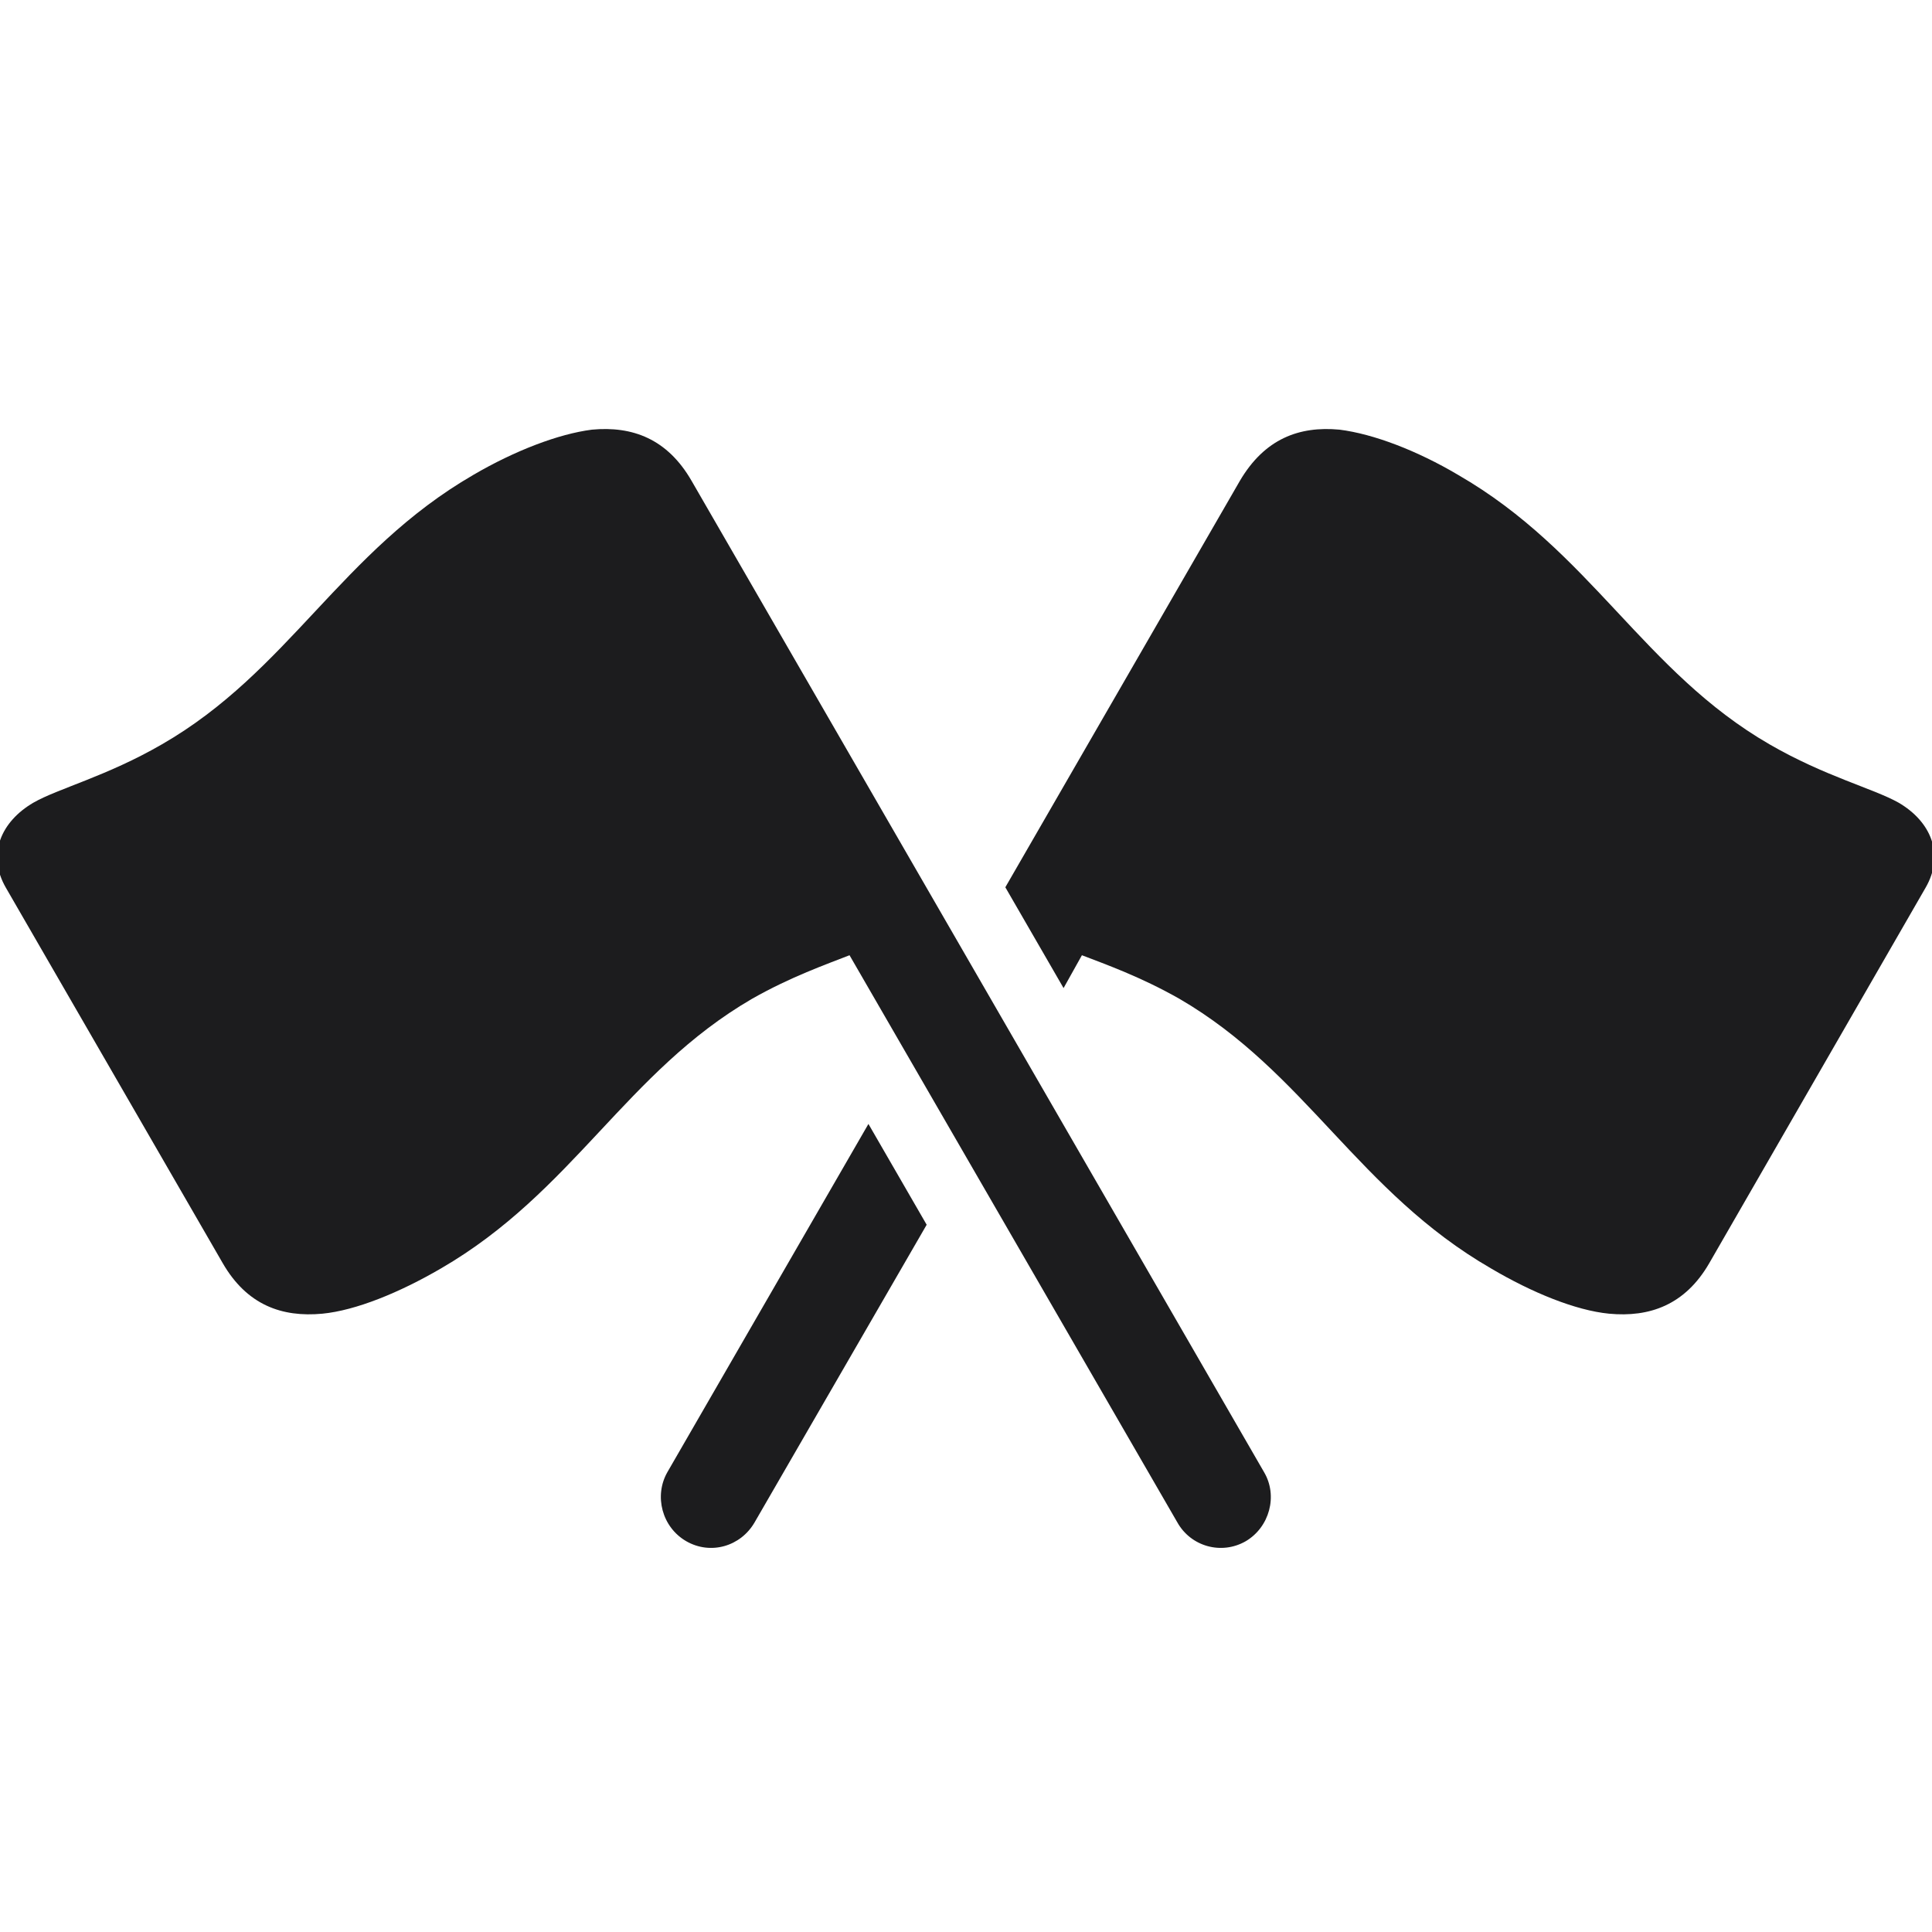 <svg width="28" height="28" viewBox="0 0 28 28" fill="none" xmlns="http://www.w3.org/2000/svg">
<g clip-path="url(#clip0_507_950)">
<path d="M18.32 21.336L10.023 6.969C9.672 6.359 9.164 6.172 8.578 6.227C8.094 6.289 7.461 6.531 6.859 6.883C4.945 7.992 4.18 9.734 2.344 10.789C1.547 11.25 0.836 11.43 0.484 11.633C0.016 11.906 -0.195 12.383 0.086 12.867L3.227 18.305C3.578 18.914 4.086 19.094 4.672 19.039C5.156 18.992 5.789 18.734 6.391 18.383C8.305 17.273 9.07 15.539 10.898 14.476C11.461 14.156 11.976 13.976 12.312 13.844L17.062 22.062C17.258 22.414 17.703 22.539 18.055 22.336C18.398 22.133 18.523 21.68 18.32 21.336ZM14.57 12.859L15.414 14.32L15.68 13.844C16.023 13.976 16.531 14.156 17.094 14.476C18.922 15.539 19.687 17.273 21.609 18.383C22.203 18.734 22.836 18.992 23.32 19.039C23.906 19.094 24.422 18.914 24.773 18.305L27.906 12.867C28.187 12.383 27.984 11.906 27.516 11.633C27.156 11.43 26.445 11.25 25.648 10.789C23.82 9.734 23.055 7.992 21.133 6.883C20.539 6.531 19.906 6.289 19.414 6.227C18.828 6.172 18.328 6.359 17.969 6.969L14.57 12.859ZM13.43 17.75L12.586 16.289L9.672 21.336C9.476 21.68 9.594 22.133 9.945 22.336C10.297 22.539 10.734 22.414 10.937 22.062L13.43 17.75Z" fill="#1C1C1E"/>
</g>
<defs>
<clipPath id="clip0_507_950">
<rect width="28" height="28" fill="white"/>
</clipPath>
</defs>
</svg>
